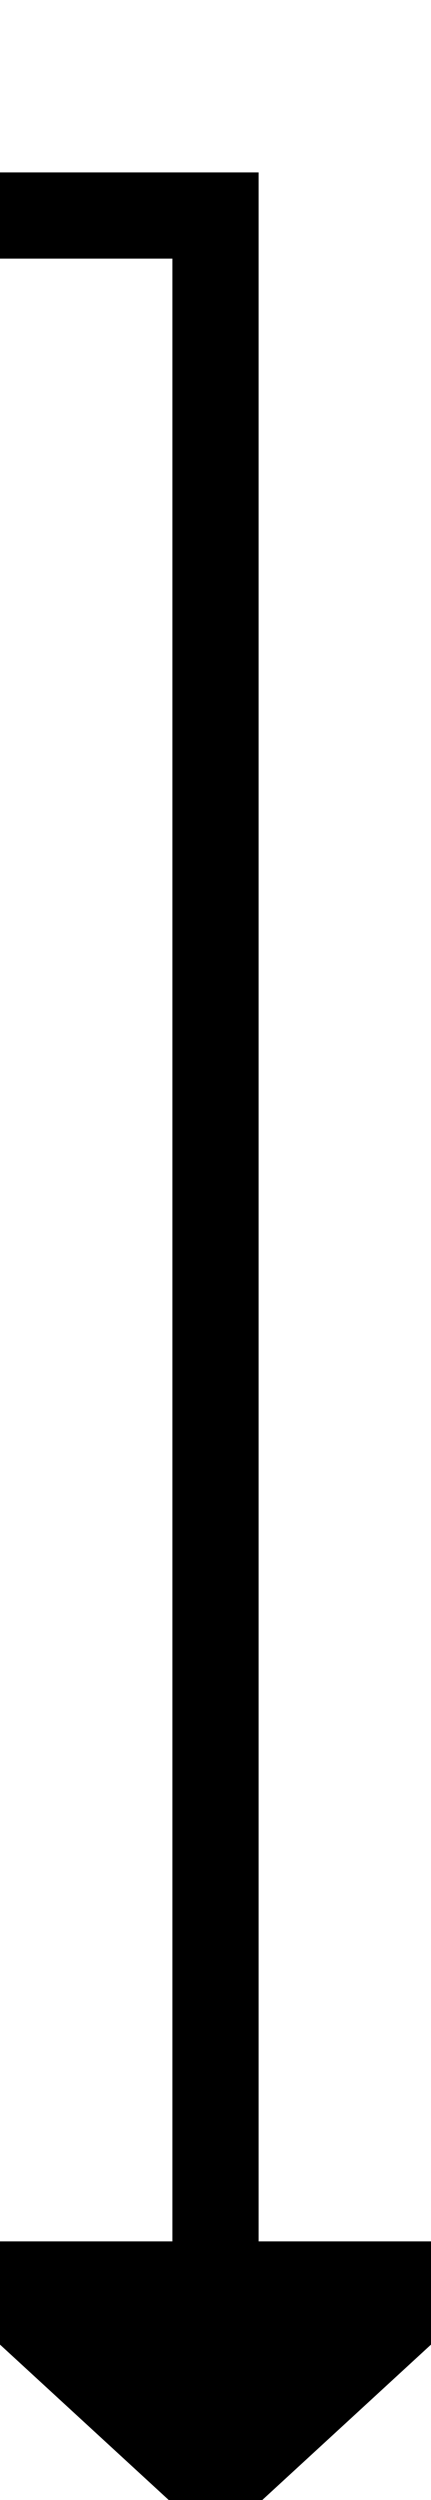 ﻿<?xml version="1.0" encoding="utf-8"?>
<svg version="1.1" xmlns:xlink="http://www.w3.org/1999/xlink" width="10px" height="58px" preserveAspectRatio="xMidYMin meet" viewBox="906 227  8 58" xmlns="http://www.w3.org/2000/svg">
  <path d="M 785 232  L 910 232  L 910 280  " stroke-width="2" stroke="#000000" fill="none" />
  <path d="M 902.4 279  L 910 286  L 917.6 279  L 902.4 279  Z " fill-rule="nonzero" fill="#000000" stroke="none" />
</svg>